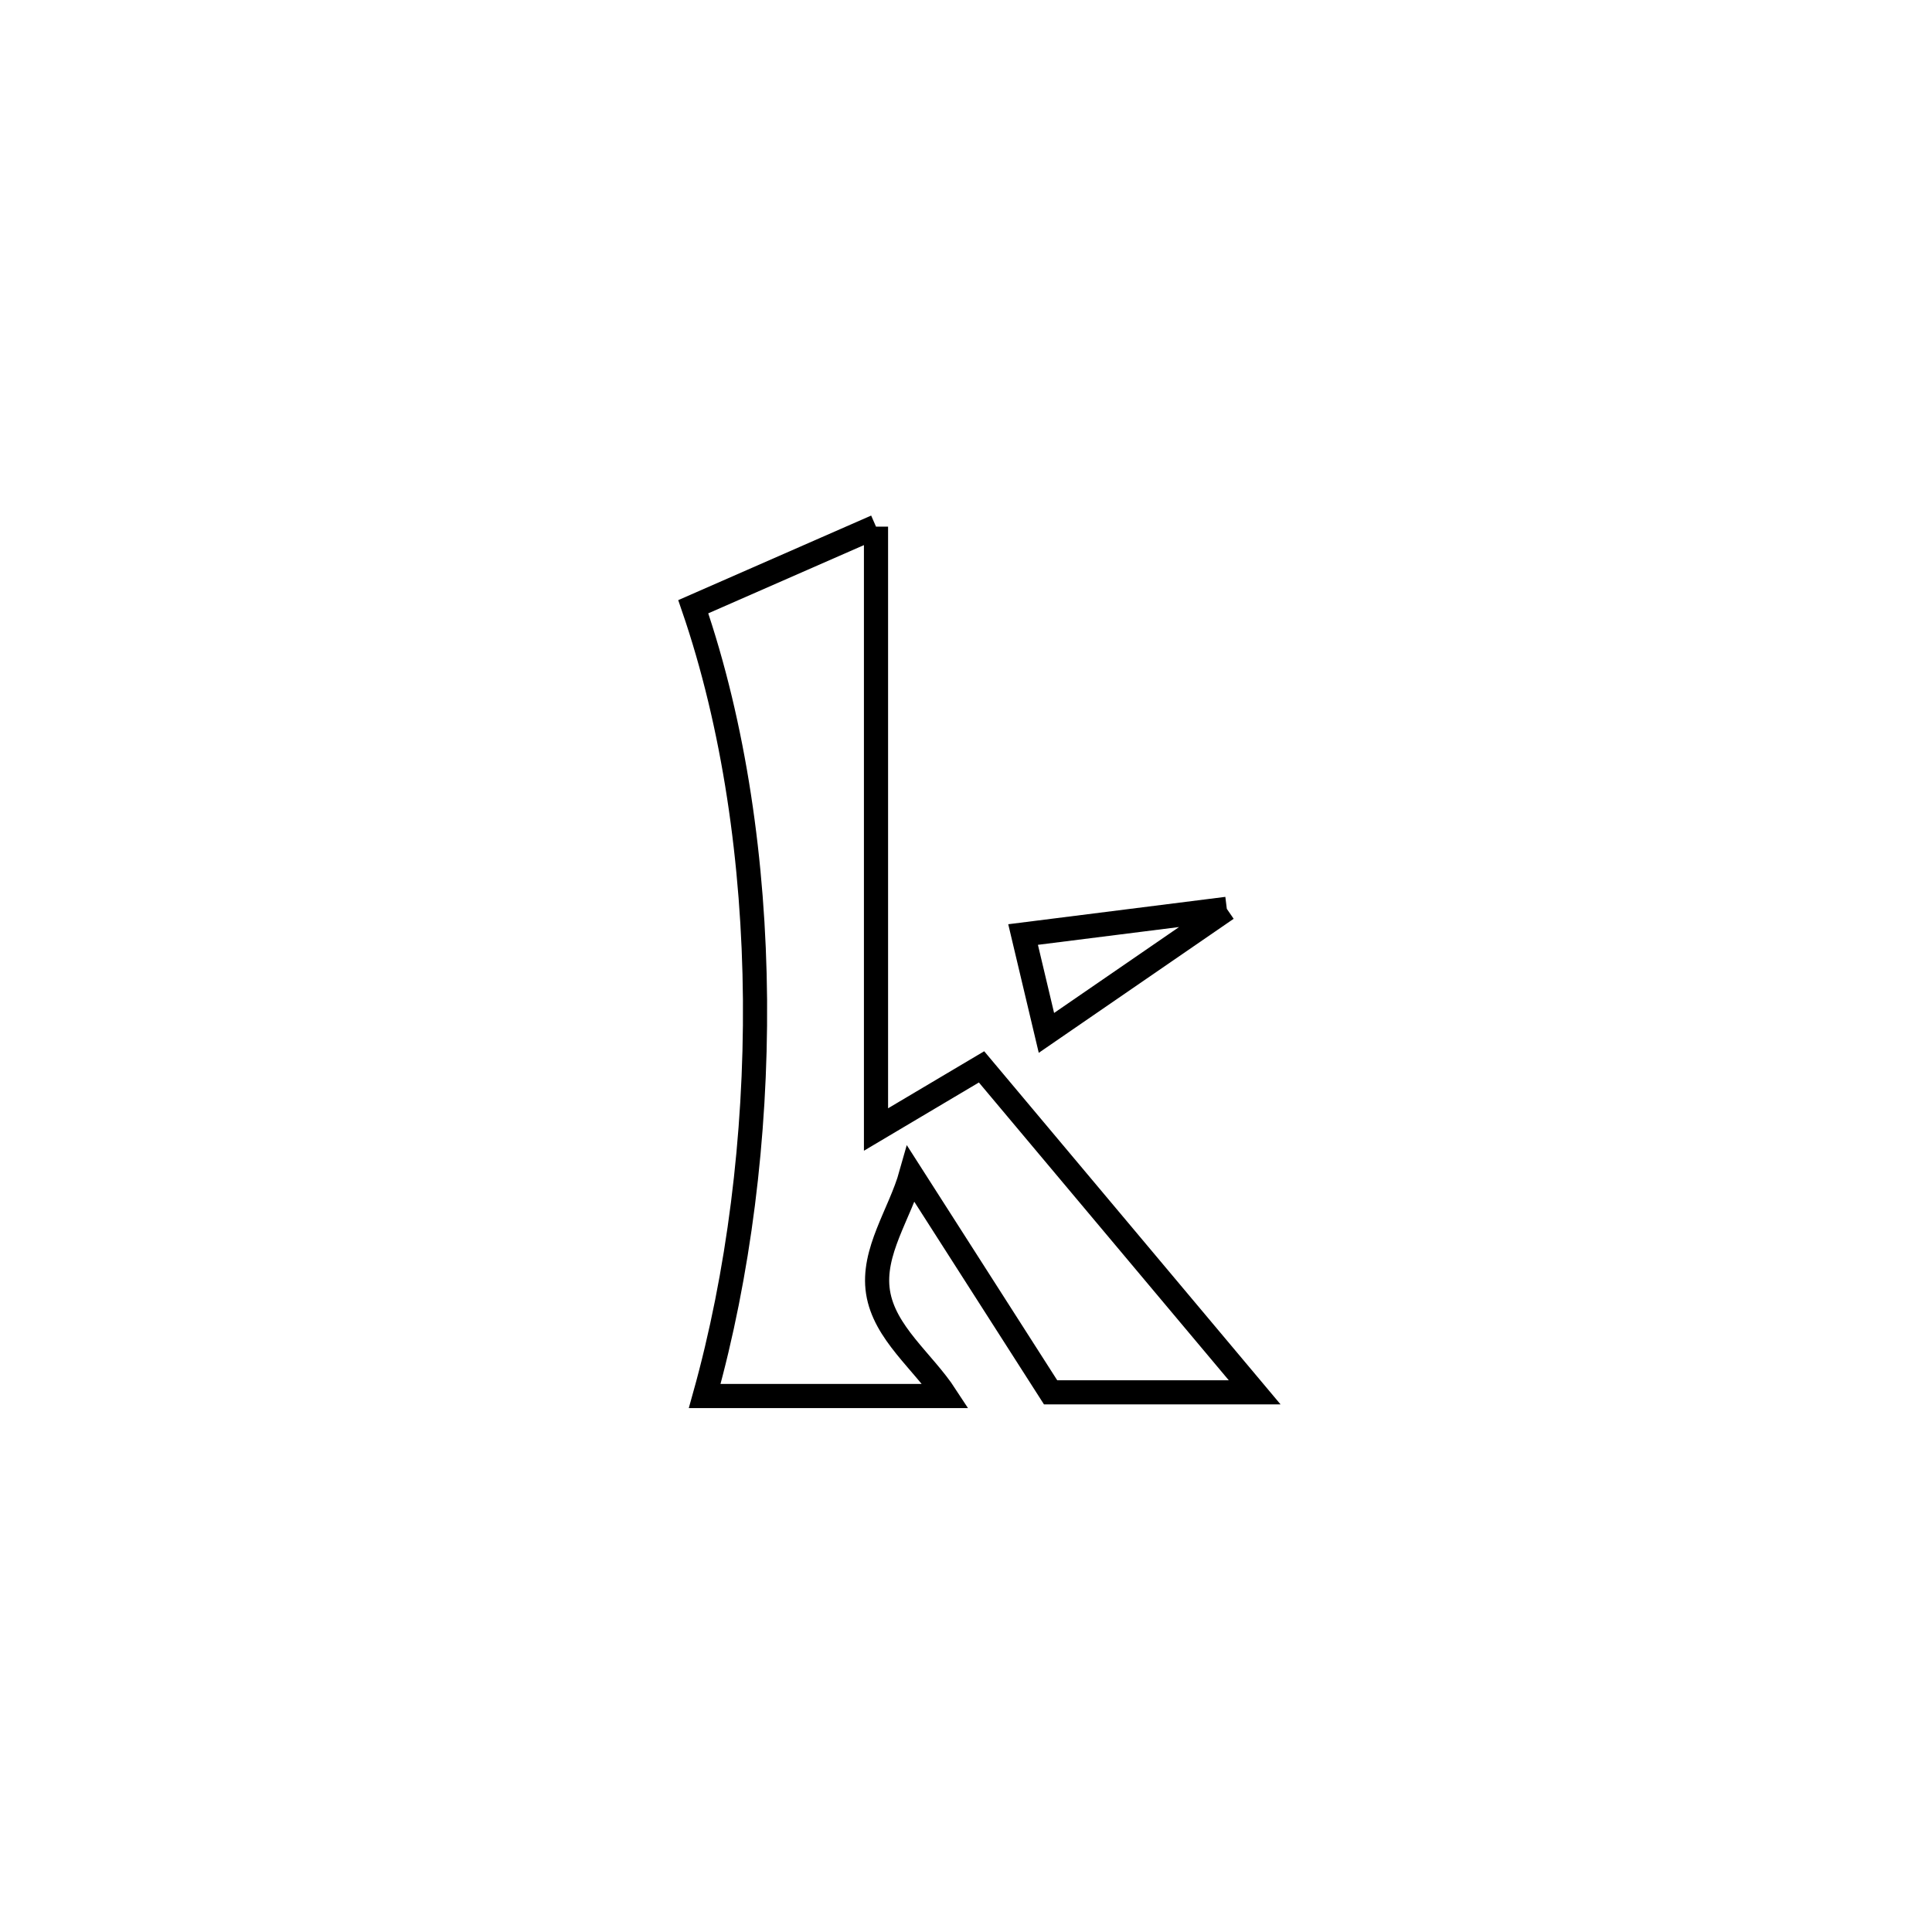 <svg xmlns="http://www.w3.org/2000/svg" viewBox="0.0 0.0 24.0 24.0" height="200px" width="200px"><path fill="none" stroke="black" stroke-width=".3" stroke-opacity="1.0"  filling="0" d="M10.882 6.542 L10.882 6.542 C10.882 9.038 10.882 11.534 10.882 14.031 L10.882 14.031 C11.319 13.771 11.756 13.512 12.193 13.253 L12.193 13.253 C13.324 14.601 14.455 15.949 15.586 17.296 L15.586 17.296 C14.741 17.296 13.896 17.296 13.051 17.296 L13.051 17.296 C12.933 17.111 11.454 14.801 11.318 14.588 L11.318 14.588 C11.181 15.076 10.829 15.551 10.907 16.051 C10.986 16.559 11.468 16.912 11.748 17.342 L11.748 17.342 C10.75 17.342 9.752 17.342 8.754 17.342 L8.754 17.342 C9.174 15.839 9.392 14.125 9.379 12.419 C9.365 10.712 9.119 9.012 8.612 7.537 L8.612 7.537 C8.984 7.374 10.532 6.695 10.882 6.542 L10.882 6.542"></path>
<path fill="none" stroke="black" stroke-width=".3" stroke-opacity="1.0"  filling="0" d="M15.24 11.29 L15.24 11.29 C14.493 11.803 13.746 12.317 12.999 12.831 L12.999 12.831 C12.902 12.424 12.805 12.016 12.709 11.609 L12.709 11.609 C12.953 11.578 15.135 11.303 15.24 11.29 L15.24 11.29"></path></svg>